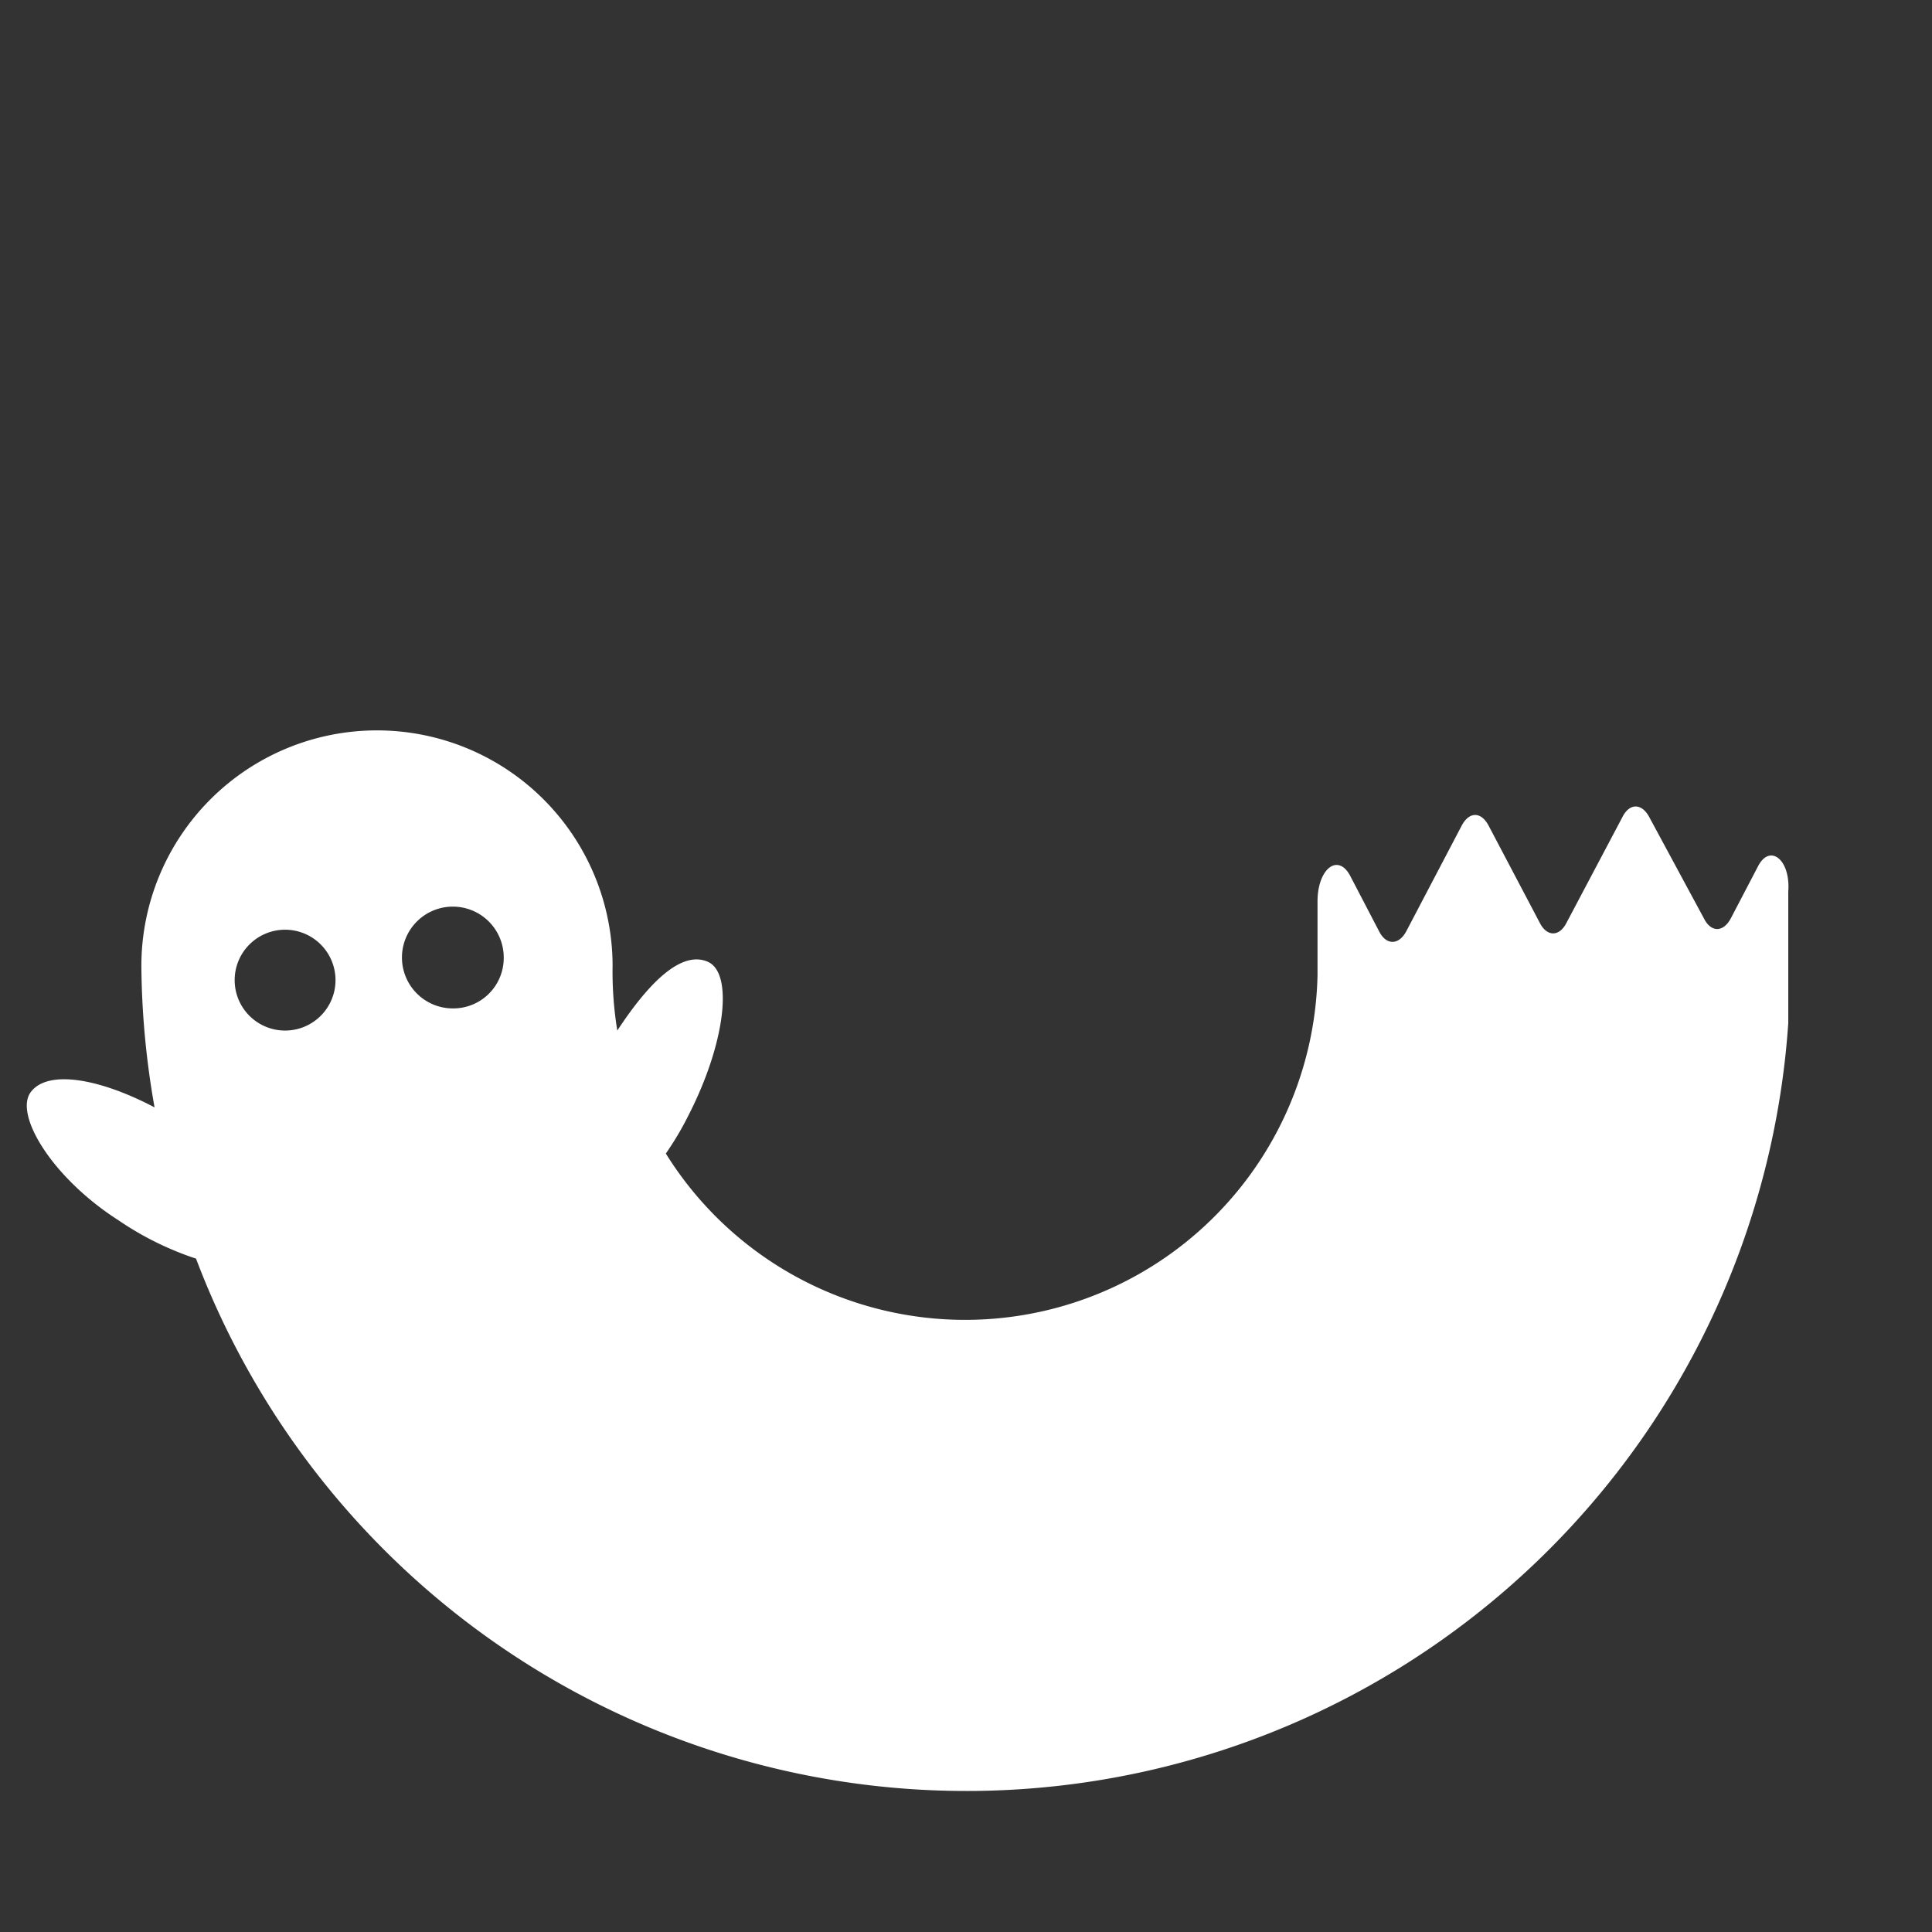 <svg xmlns="http://www.w3.org/2000/svg" viewBox="0 0 41 41"><rect x="0" y="0" width="41" height="41" fill="#333333" stroke="none"/><title>Untitled-1</title><path d="M37.31,18.38l-.58,1.11c-.16.3-.42.3-.57,0L35,17.34c-.16-.3-.42-.3-.57,0l-1.19,2.25c-.15.29-.41.29-.56,0l-1.09-2.07c-.16-.3-.41-.3-.57,0l-1.18,2.25c-.16.29-.42.29-.57,0l-.62-1.19c-.26-.48-.69-.14-.69.55v1.56a7.48,7.48,0,0,1-13.83,3.79,6.49,6.49,0,0,0,.49-.83c.77-1.51.95-3,.4-3.24s-1.23.41-1.92,1.46A7.76,7.76,0,0,1,13,20.5a5,5,0,0,0-10,0,17.78,17.78,0,0,0,.28,3C2.08,22.87,1,22.7.65,23.18S1.11,25,2.52,25.9a6.54,6.54,0,0,0,1.64.81,17.48,17.48,0,0,0,33.79-5h0c0-.41,0-.82,0-1.23V18.92C38,18.24,37.56,17.9,37.31,18.38ZM6.05,21.87A1.07,1.07,0,1,1,7.12,20.8,1.07,1.07,0,0,1,6.05,21.87Zm3.56-.47a1.08,1.08,0,1,1,1.08-1.07A1.07,1.07,0,0,1,9.61,21.4Z" fill="#fff"/></svg>